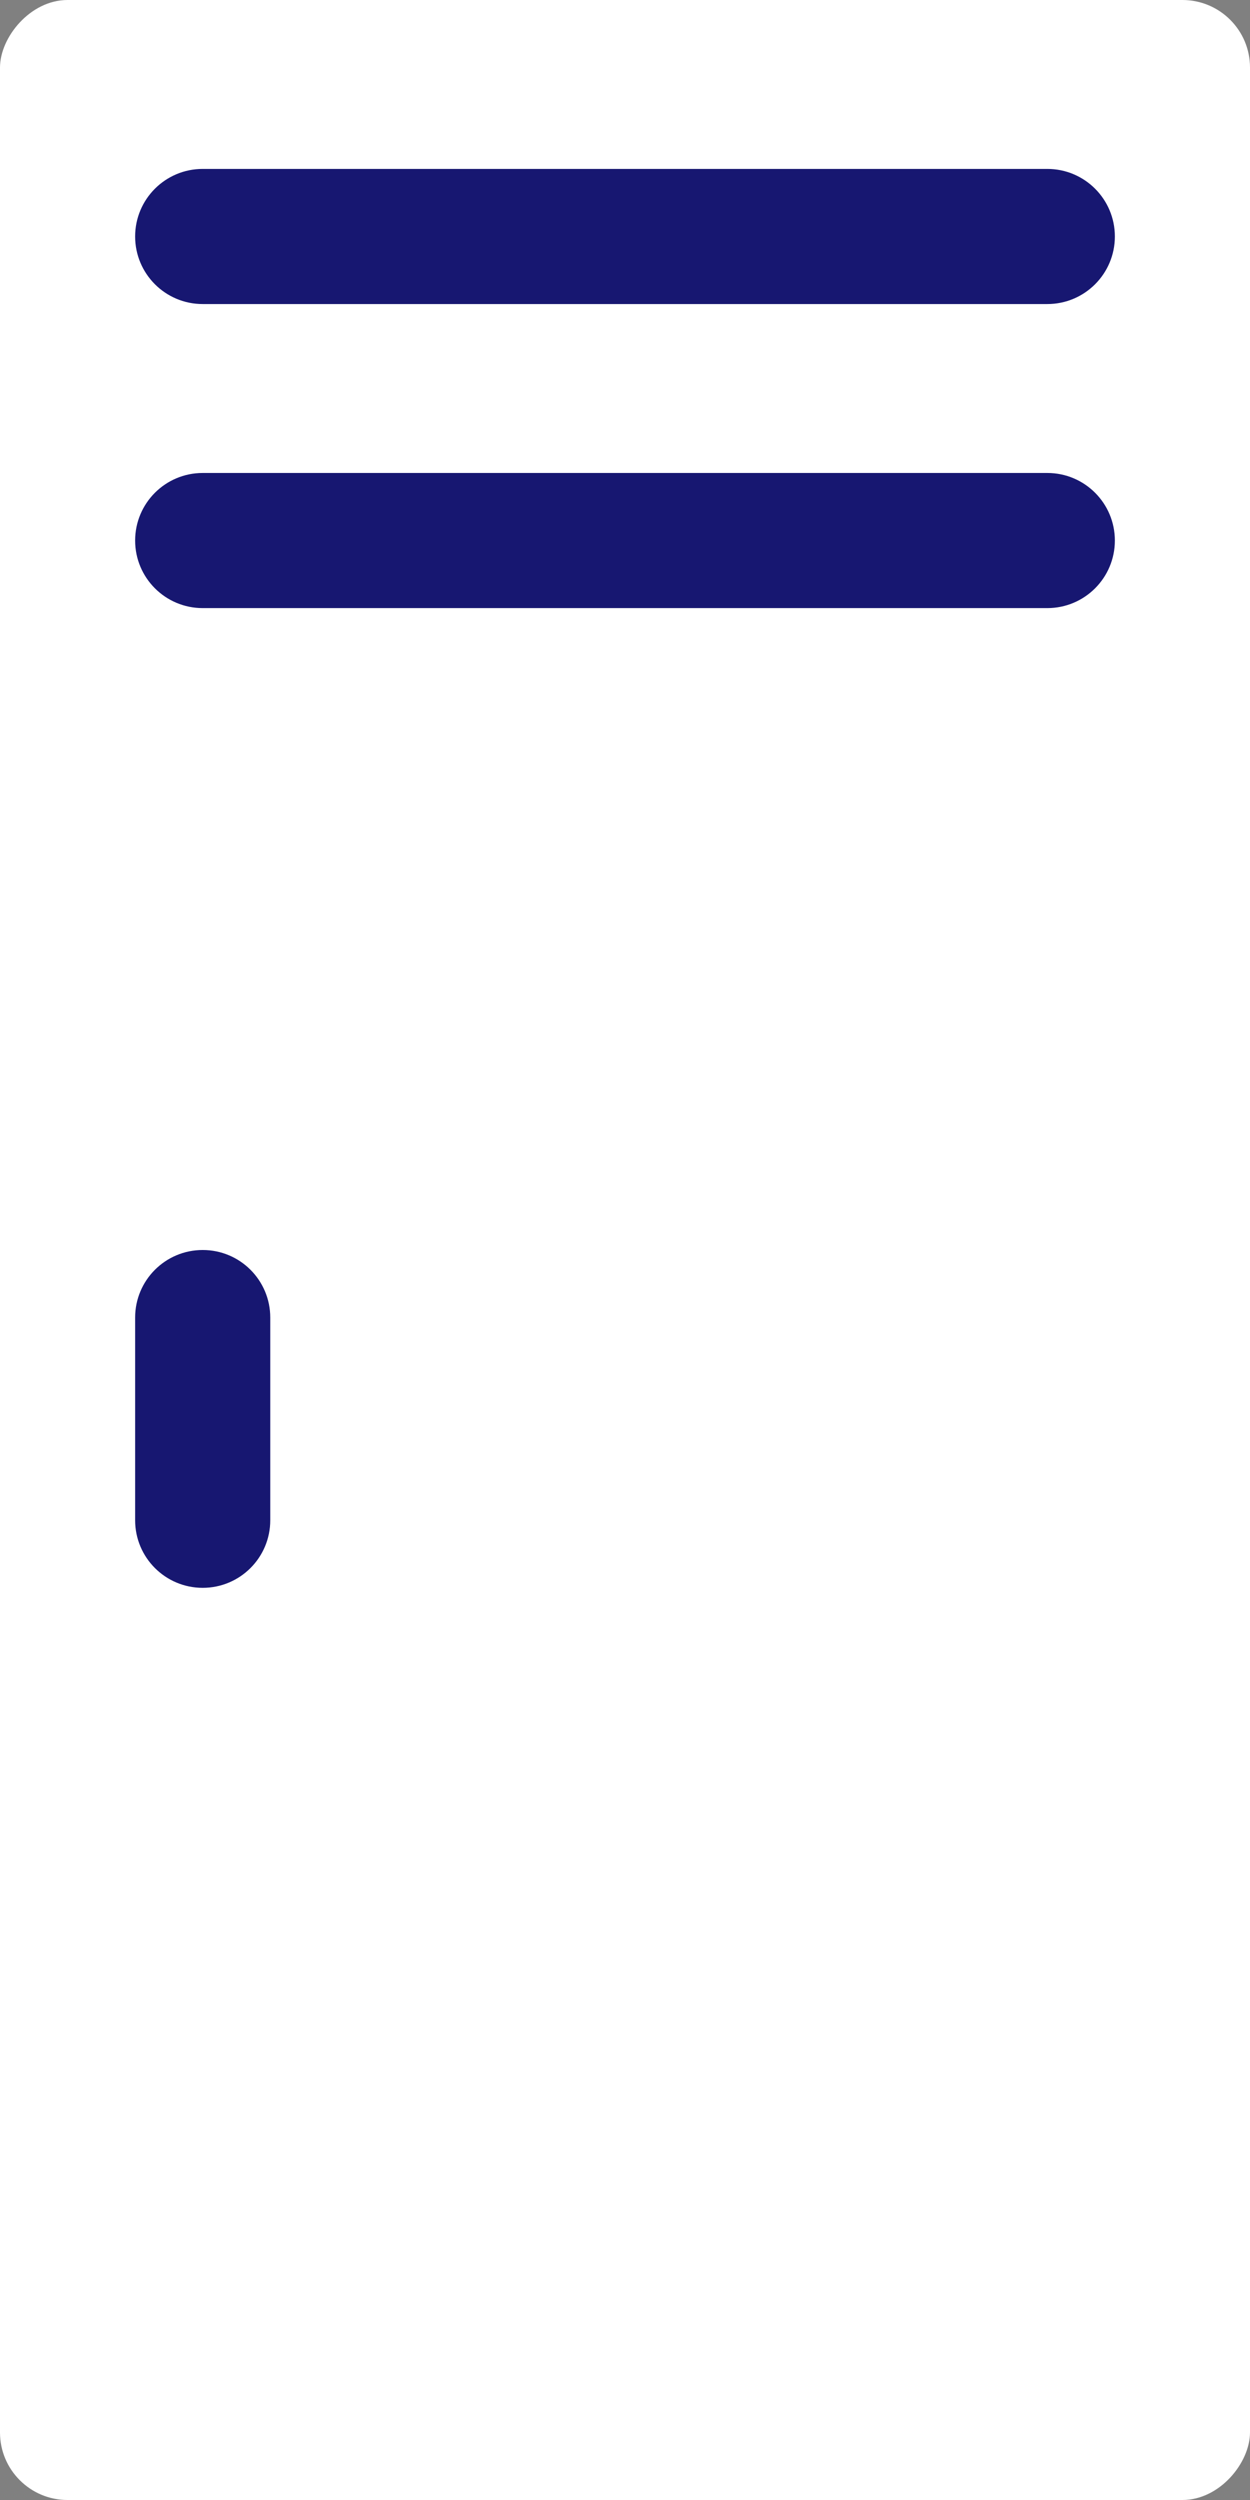 <svg width="37" height="74" viewBox="0 0 37 74" fill="none" xmlns="http://www.w3.org/2000/svg">
<rect x="0" y="0" width="37" height="74" fill="#808080" stroke="none"/>
<rect width="37" height="74" rx="2" transform="matrix(-1 0 0 1 37 0)" fill="white"/>
<path d="M4 7C4 5.895 4.895 5 6 5H31C32.105 5 33 5.895 33 7C33 8.105 32.105 9 31 9H6C4.895 9 4 8.105 4 7Z" fill="#171771"/>
<path d="M4 16C4 14.895 4.895 14 6 14H31C32.105 14 33 14.895 33 16V16C33 17.105 32.105 18 31 18H6C4.895 18 4 17.105 4 16V16Z" fill="#171771"/>
<path d="M4 39C4 37.895 4.895 37 6 37C7.105 37 8 37.895 8 39V45C8 46.105 7.105 47 6 47C4.895 47 4 46.105 4 45V39Z" fill="#171771"/>
</svg>
